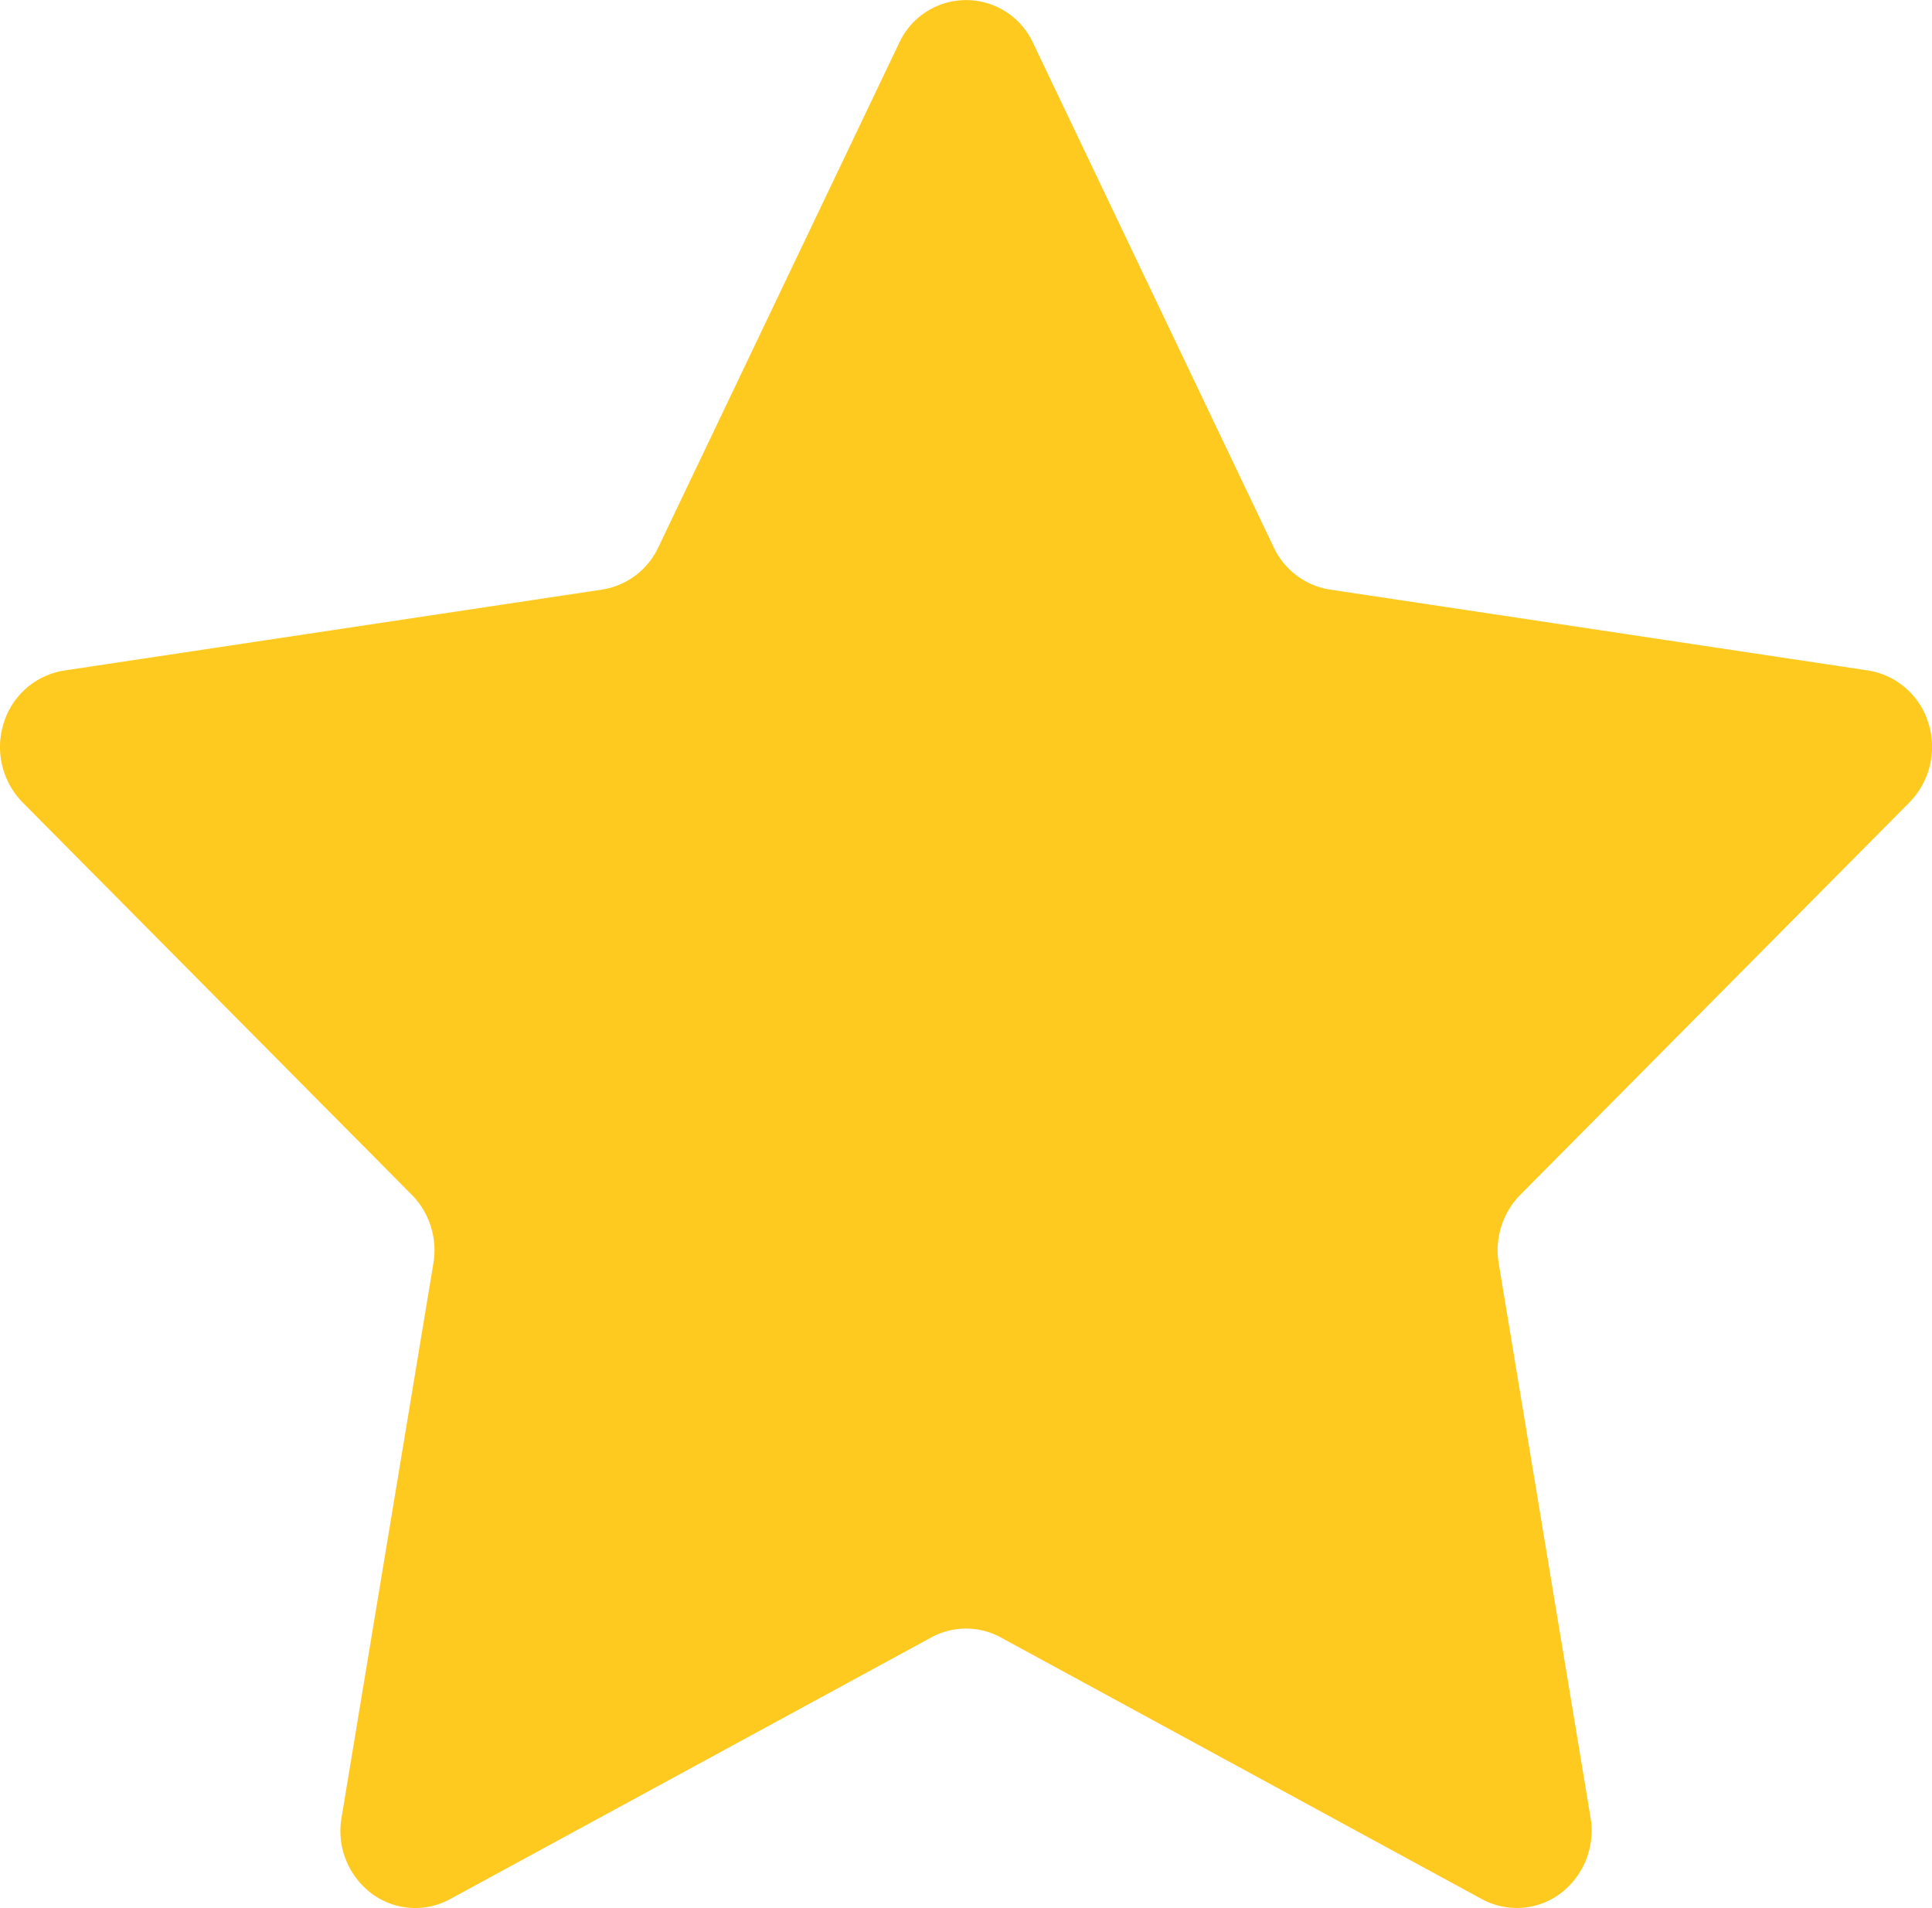 <svg xmlns="http://www.w3.org/2000/svg" width="24.68" height="24.374" viewBox="0 0 24.68 24.374"><g transform="translate(0 -1.049)"><path d="M11.485,1.6a.942.942,0,0,1,1.713,0l3.073,6.441a.959.959,0,0,0,.72.54l6.872,1.033a.964.964,0,0,1,.771.672,1.012,1.012,0,0,1-.242,1.013L19.42,16.313a1.011,1.011,0,0,0-.275.875l1.173,7.08a1.006,1.006,0,0,1-.381.967.933.933,0,0,1-1.006.075l-6.146-3.343a.927.927,0,0,0-.889,0L5.749,25.31a.931.931,0,0,1-1.006-.075,1,1,0,0,1-.38-.967l1.173-7.08a1.009,1.009,0,0,0-.275-.875L.289,11.3a1.012,1.012,0,0,1-.242-1.013.965.965,0,0,1,.772-.672L7.691,8.581A.958.958,0,0,0,8.41,8.04Z" fill="#ffca1f"/></g></svg>